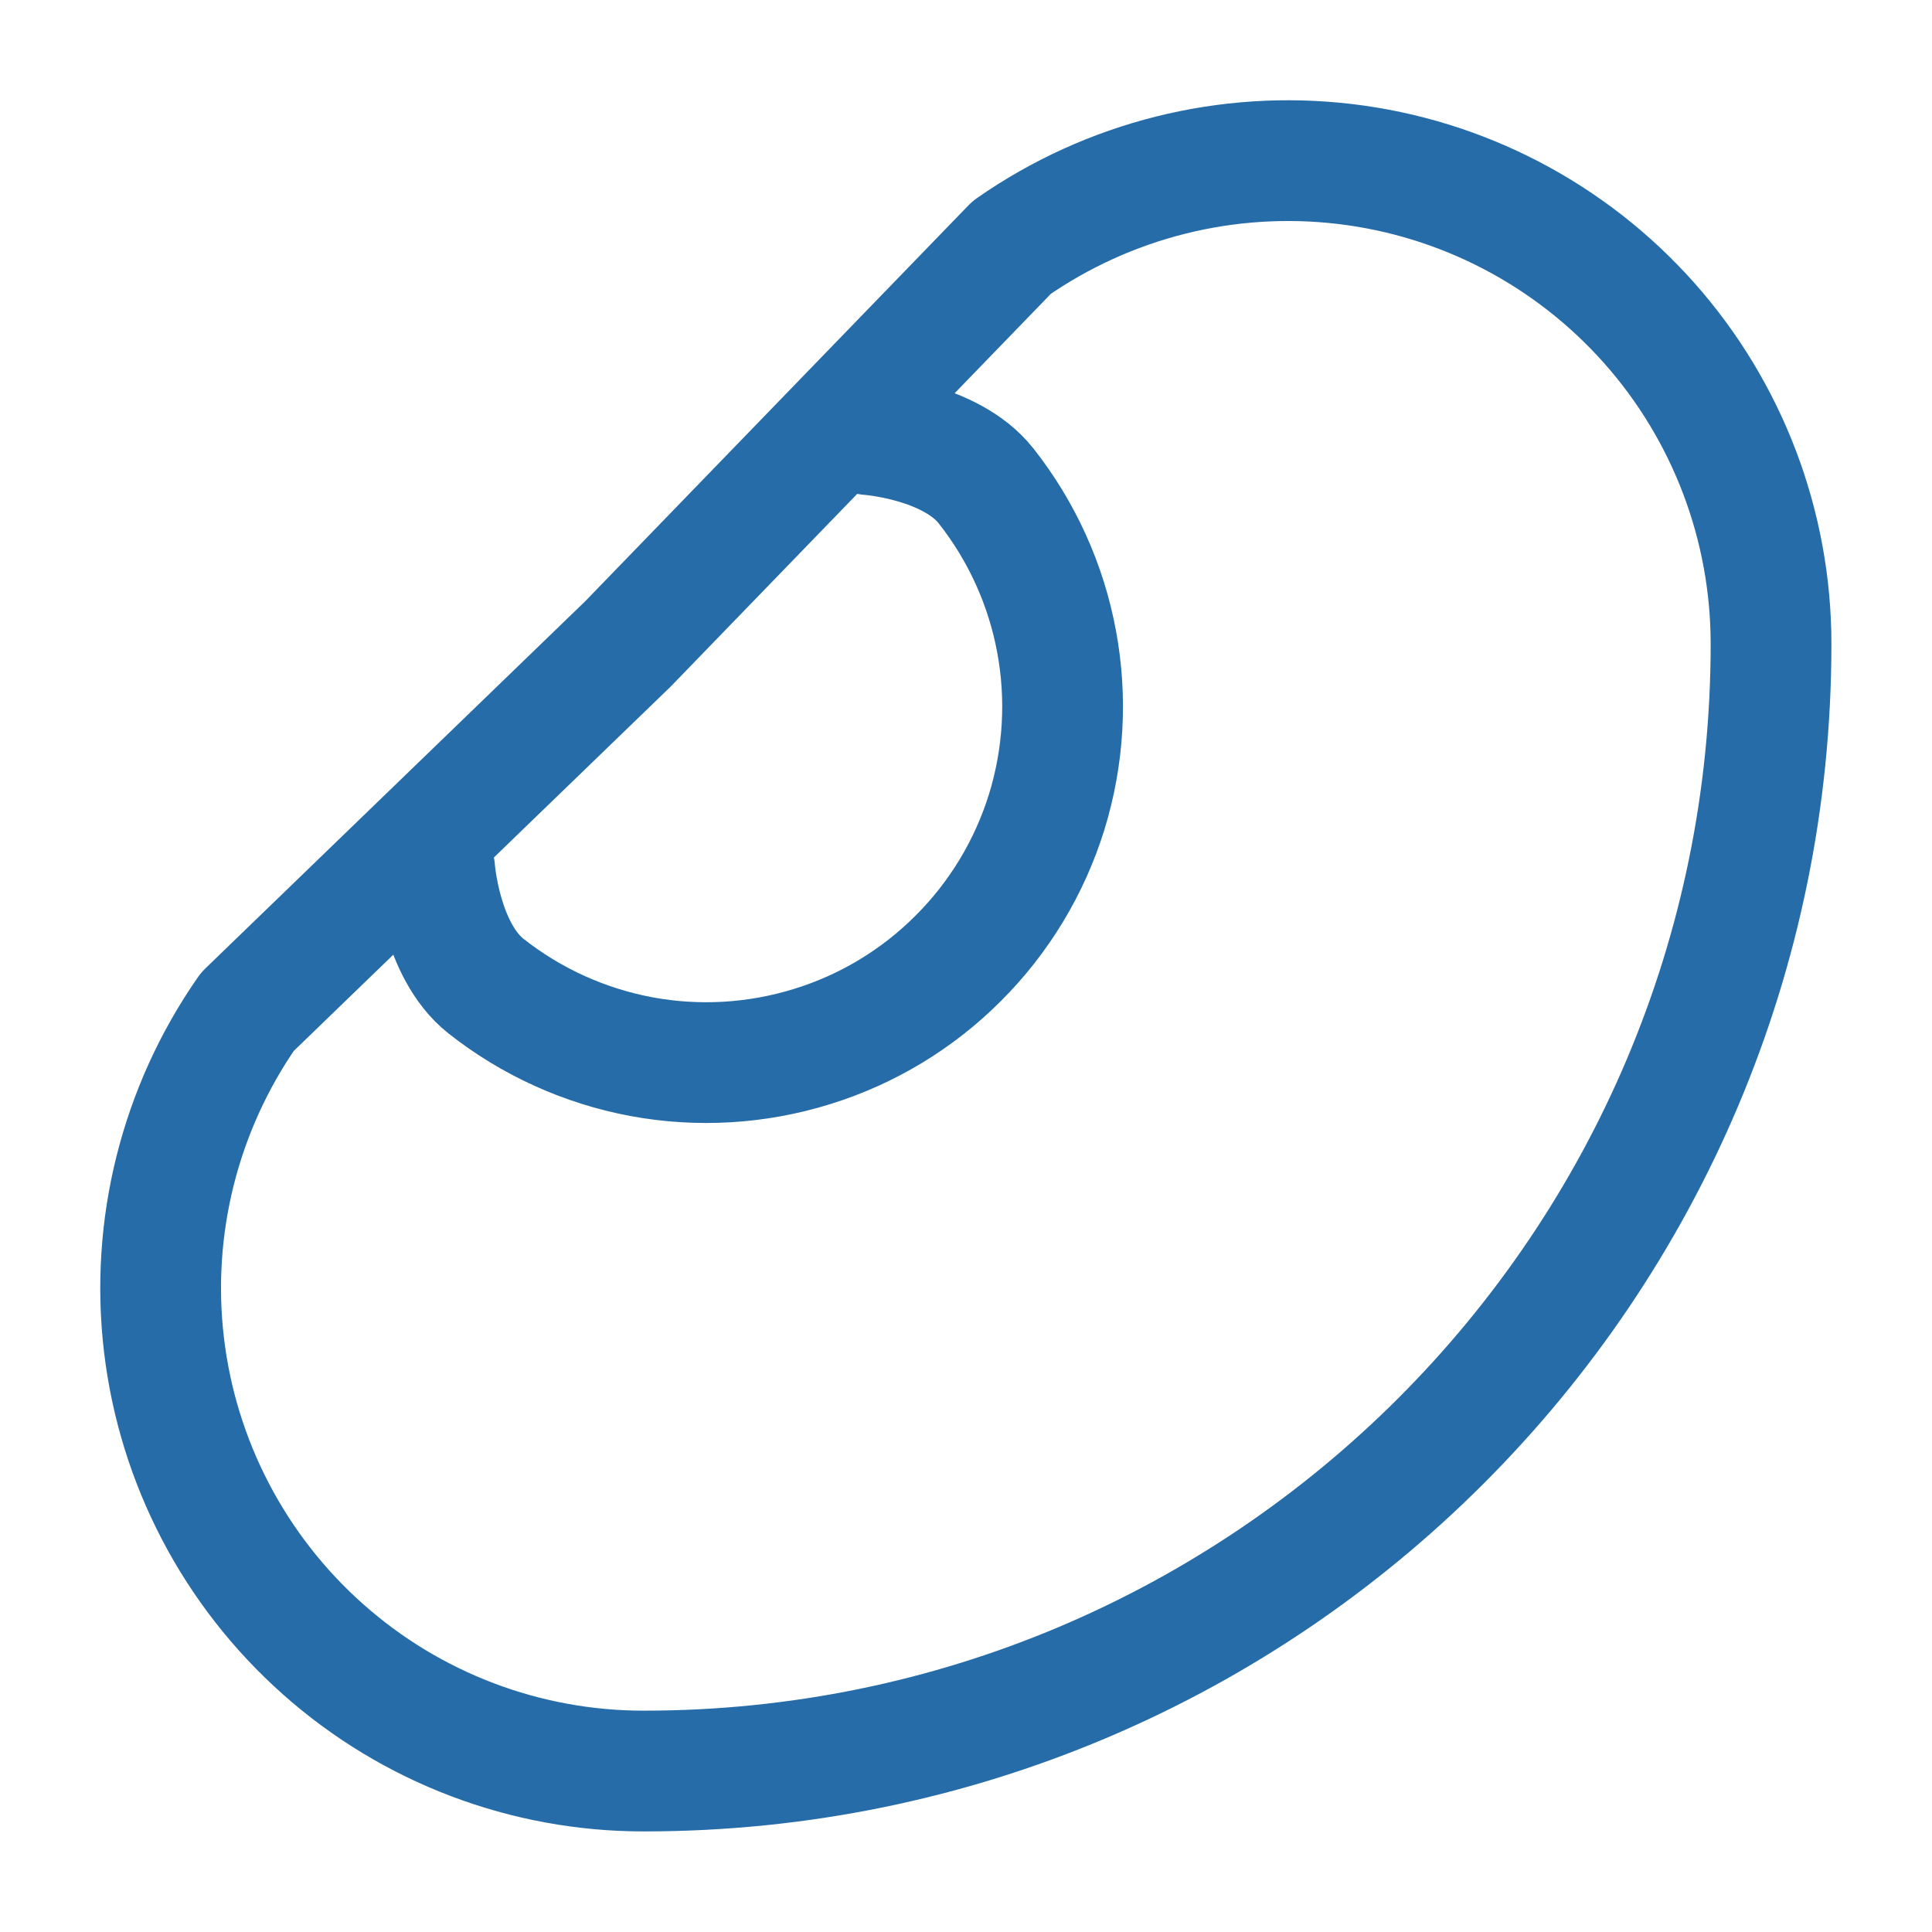 <svg width="16" height="16" viewBox="0 0 16 16" fill="none" xmlns="http://www.w3.org/2000/svg">
    <g clip-path="url(#clip0_681_2606)">
        <path d="M3.6 7.2C3.6 7.2 3.649 7.869 4.024 8.166C4.4 8.463 4.842 8.663 5.313 8.751C5.783 8.838 6.268 8.809 6.725 8.667C7.182 8.526 7.598 8.275 7.936 7.936C8.275 7.598 8.526 7.182 8.668 6.725C8.809 6.268 8.838 5.783 8.75 5.312C8.663 4.842 8.462 4.399 8.166 4.024C7.869 3.648 7.2 3.6 7.2 3.6M2.049 8.379C1.489 9.183 1.243 10.164 1.358 11.137C1.473 12.11 1.942 13.007 2.675 13.658C3.407 14.309 4.353 14.668 5.333 14.667C10.488 14.667 14.667 10.488 14.667 5.333C14.667 4.353 14.308 3.407 13.658 2.675C13.007 1.942 12.11 1.473 11.137 1.358C10.164 1.243 9.183 1.489 8.379 2.049L5.2 5.333L2.049 8.379Z"
              stroke="#256CA8" stroke-linecap="round" stroke-linejoin="round"/>
    </g>
    <defs>
        <clipPath id="clip0_681_2606">
            <rect width="16" height="16" fill="white"/>
        </clipPath>
    </defs>
</svg>
